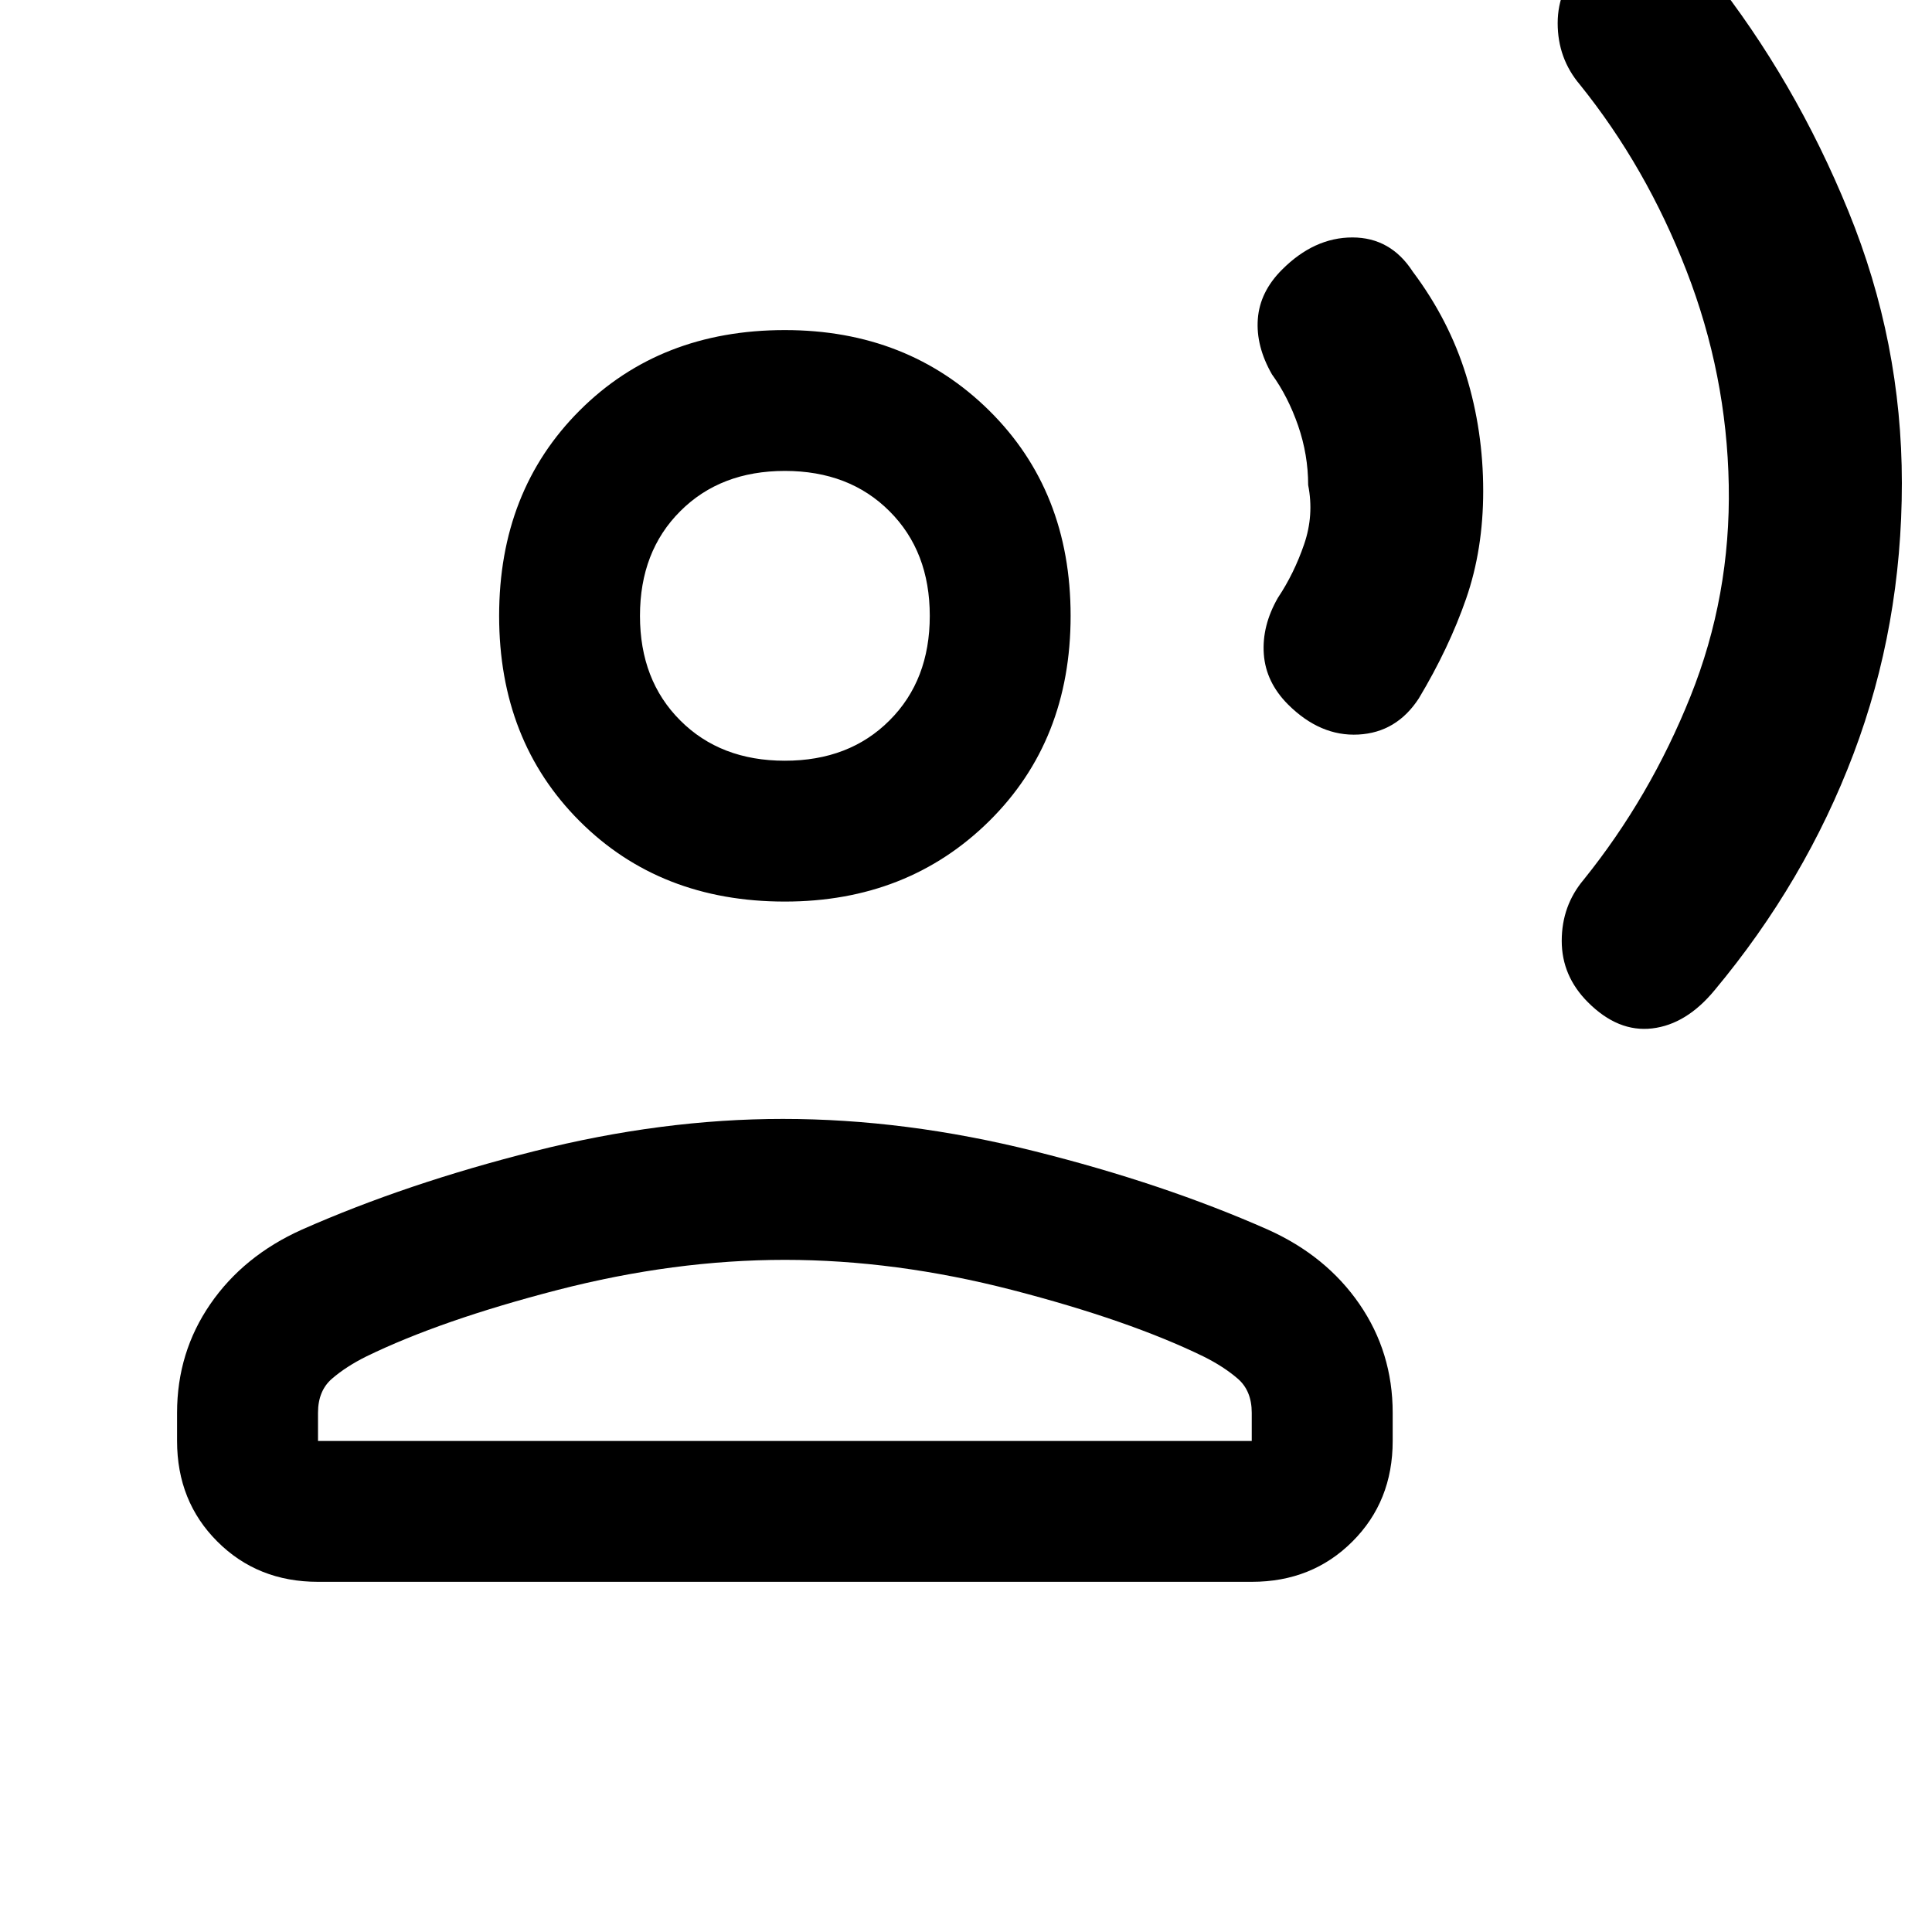 <svg xmlns="http://www.w3.org/2000/svg" height="20" width="20"><path d="M19.688 5Q19.688 6.479 19.188 7.802Q18.688 9.125 17.75 10.25Q17.458 10.604 17.104 10.646Q16.75 10.688 16.438 10.375Q16.167 10.104 16.167 9.74Q16.167 9.375 16.396 9.104Q17.083 8.25 17.5 7.208Q17.917 6.167 17.896 5.021Q17.875 3.875 17.458 2.802Q17.042 1.729 16.354 0.875Q16.125 0.604 16.125 0.24Q16.125 -0.125 16.396 -0.396Q16.708 -0.708 17.062 -0.667Q17.417 -0.625 17.708 -0.271Q18.583 0.833 19.135 2.188Q19.688 3.542 19.688 5ZM15.354 5.083Q15.354 5.688 15.177 6.198Q15 6.708 14.688 7.229Q14.458 7.583 14.062 7.604Q13.667 7.625 13.333 7.292Q13.104 7.062 13.083 6.771Q13.062 6.479 13.229 6.188Q13.396 5.938 13.5 5.635Q13.604 5.333 13.542 5.021Q13.542 4.708 13.438 4.406Q13.333 4.104 13.167 3.875Q13 3.583 13.021 3.302Q13.042 3.021 13.271 2.792Q13.604 2.458 14 2.458Q14.396 2.458 14.625 2.812Q15 3.312 15.177 3.885Q15.354 4.458 15.354 5.083ZM8.125 9.333Q6.833 9.333 6 8.5Q5.167 7.667 5.167 6.375Q5.167 5.083 6 4.25Q6.833 3.417 8.125 3.417Q9.396 3.417 10.24 4.25Q11.083 5.083 11.083 6.375Q11.083 7.667 10.24 8.5Q9.396 9.333 8.125 9.333ZM3.292 16.375Q2.667 16.375 2.25 15.958Q1.833 15.542 1.833 14.917V14.625Q1.833 14 2.177 13.5Q2.521 13 3.125 12.729Q4.208 12.25 5.531 11.917Q6.854 11.583 8.104 11.583Q9.375 11.583 10.708 11.917Q12.042 12.25 13.125 12.729Q13.729 13 14.073 13.5Q14.417 14 14.417 14.625V14.917Q14.417 15.542 14 15.958Q13.583 16.375 12.958 16.375ZM3.292 14.917H12.958V14.625Q12.958 14.396 12.812 14.271Q12.667 14.146 12.458 14.042Q11.688 13.667 10.479 13.354Q9.271 13.042 8.125 13.042Q6.979 13.042 5.771 13.354Q4.562 13.667 3.792 14.042Q3.583 14.146 3.438 14.271Q3.292 14.396 3.292 14.625ZM8.125 7.875Q8.792 7.875 9.208 7.458Q9.625 7.042 9.625 6.375Q9.625 5.708 9.208 5.292Q8.792 4.875 8.125 4.875Q7.458 4.875 7.042 5.292Q6.625 5.708 6.625 6.375Q6.625 7.042 7.042 7.458Q7.458 7.875 8.125 7.875ZM8.125 6.375Q8.125 6.375 8.125 6.375Q8.125 6.375 8.125 6.375Q8.125 6.375 8.125 6.375Q8.125 6.375 8.125 6.375Q8.125 6.375 8.125 6.375Q8.125 6.375 8.125 6.375Q8.125 6.375 8.125 6.375Q8.125 6.375 8.125 6.375ZM8.125 14.917Q8.125 14.917 8.125 14.917Q8.125 14.917 8.125 14.917Q8.125 14.917 8.125 14.917Q8.125 14.917 8.125 14.917Q8.125 14.917 8.125 14.917Q8.125 14.917 8.125 14.917Q8.125 14.917 8.125 14.917Q8.125 14.917 8.125 14.917Z"/></svg>
